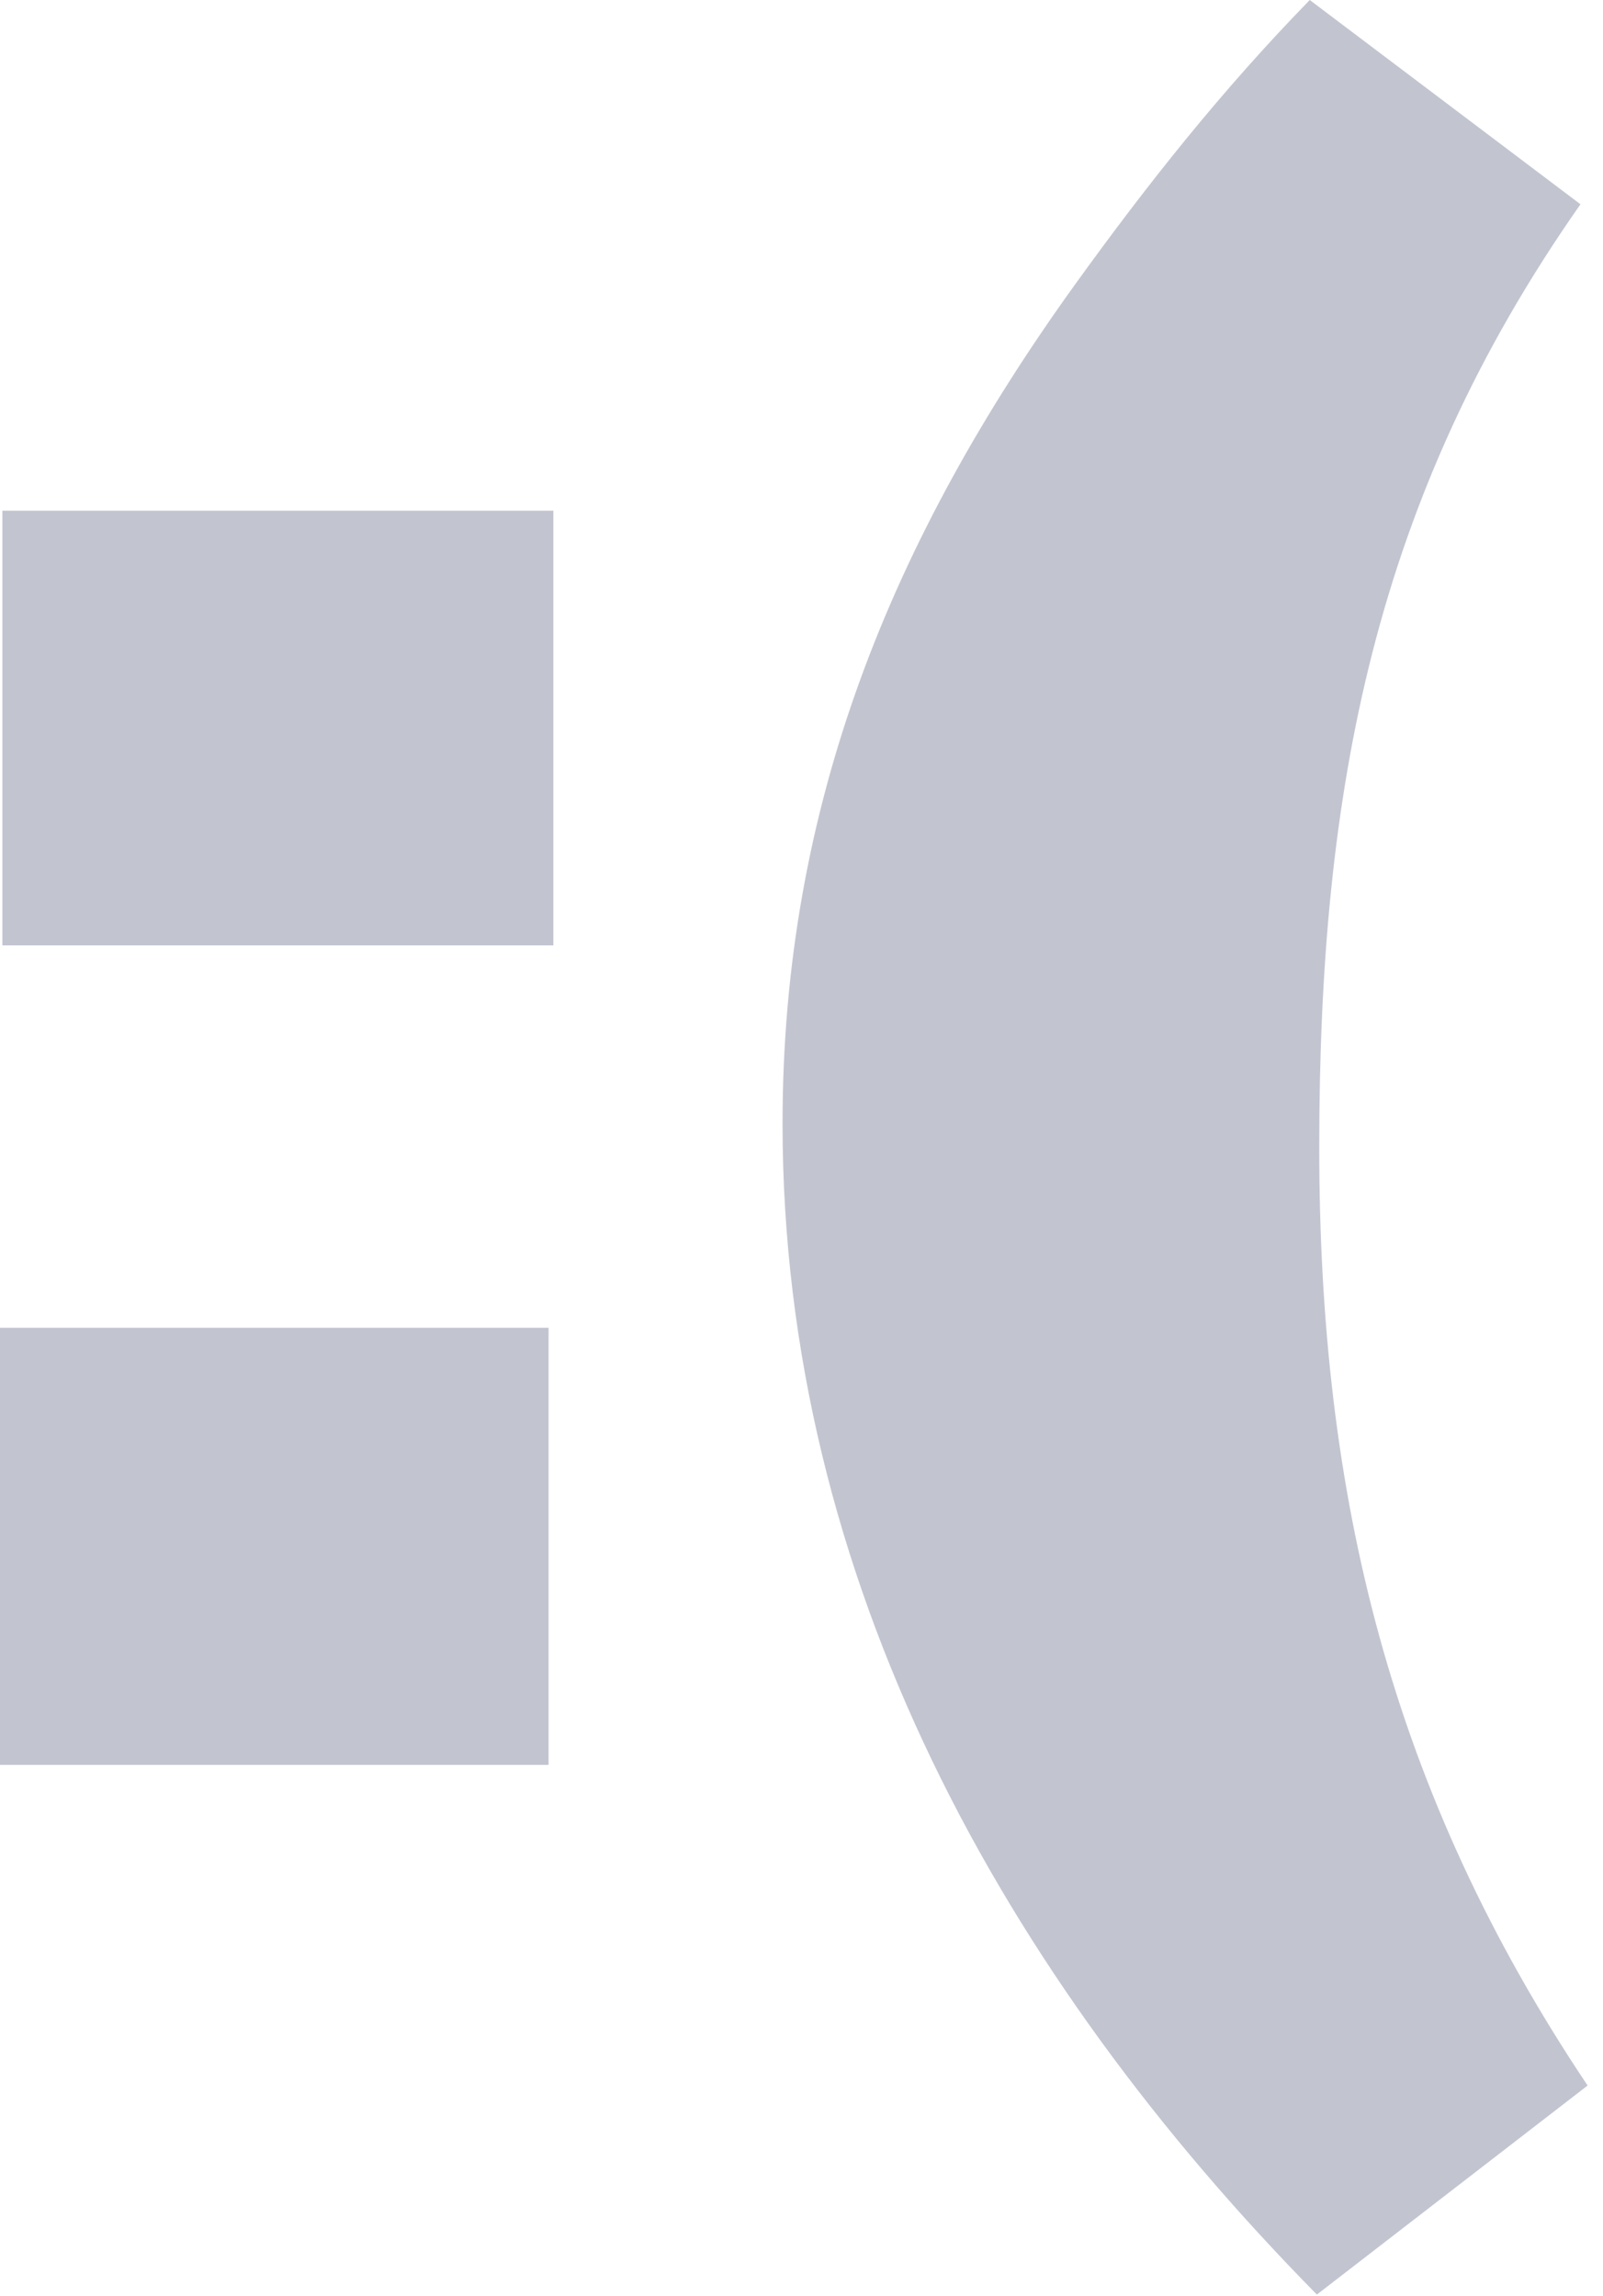 <svg width="81" height="116" viewBox="0 0 81 116" fill="none" xmlns="http://www.w3.org/2000/svg">
<path d="M27.96 47.76V25.8H0.12V47.76H27.96ZM27.72 89.16V67.08H0V89.16H27.72Z" fill="#C2C5D0"/>
<path d="M80.222 105.36C70.262 90.48 66.662 75.6 66.662 57.96C66.662 39.96 69.422 25.2 79.862 10.32L66.182 0C61.742 4.56 58.022 9.24 54.302 14.4C45.062 27.24 39.542 40.68 39.542 56.76C39.542 79.8 50.702 99.84 66.542 115.92L80.222 105.36Z" fill="#C2C5D0"/>
</svg>
